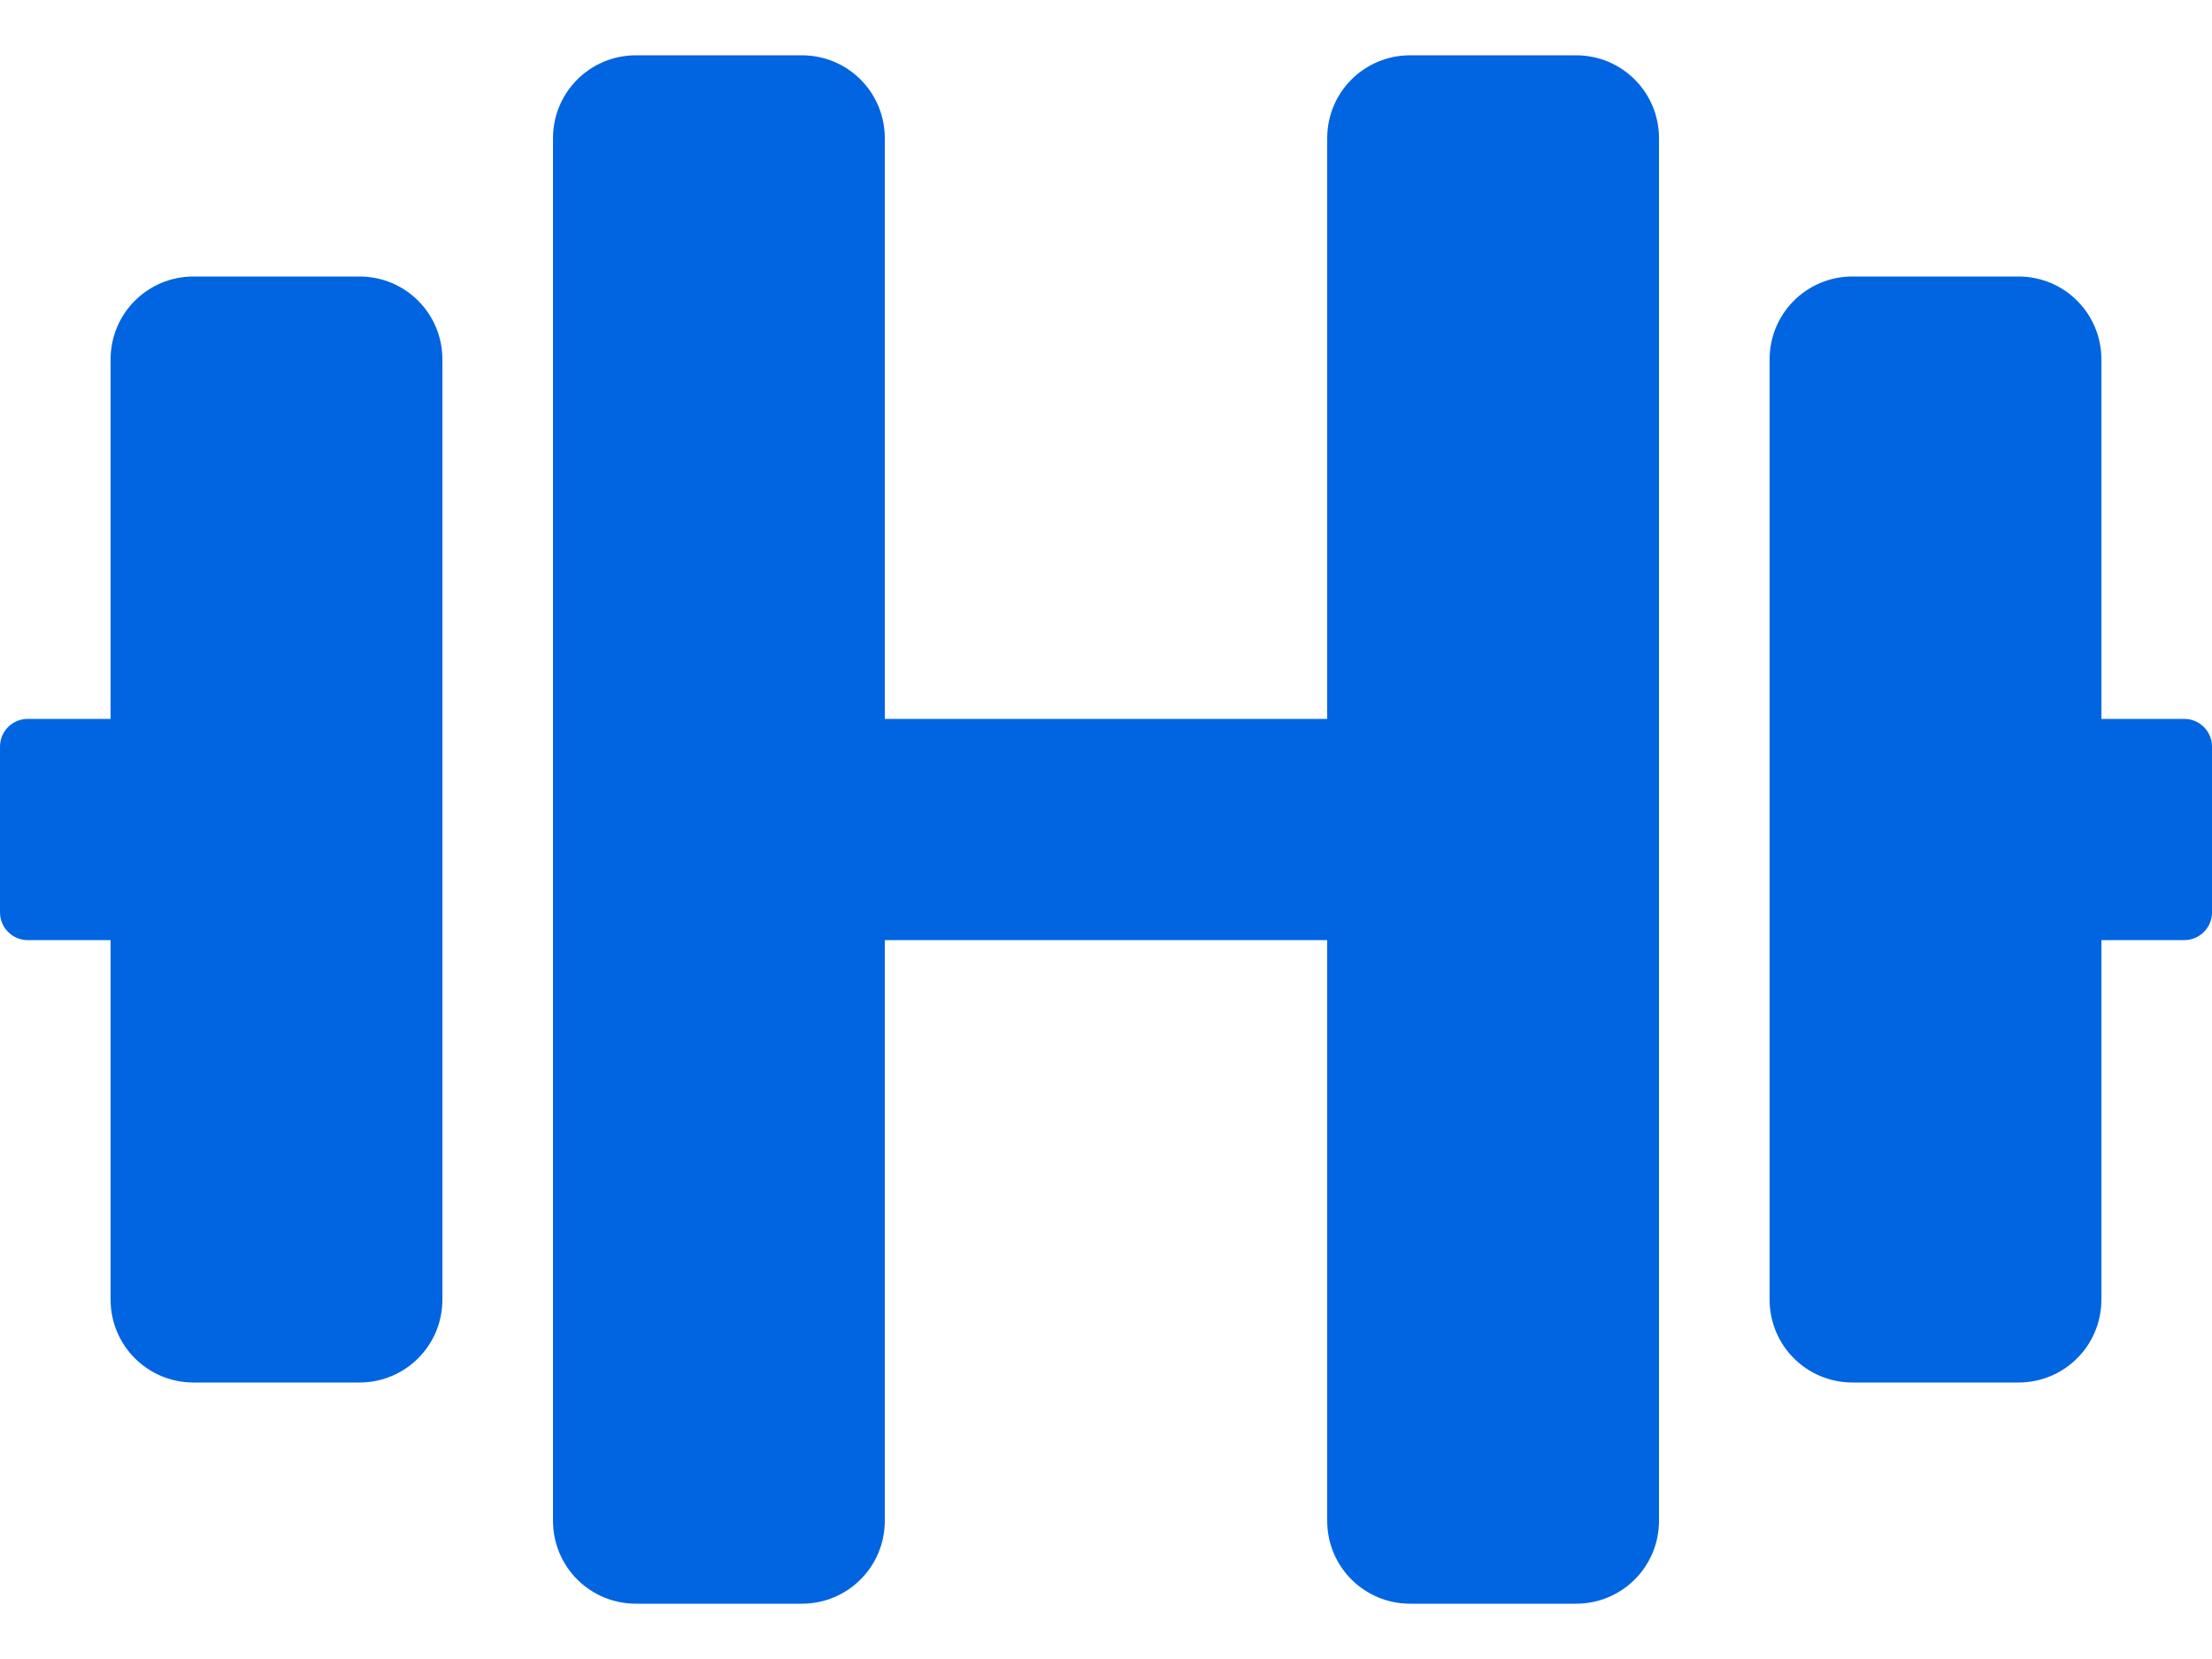 <svg width="32" height="24" viewBox="0 0 32 24" fill="none" xmlns="http://www.w3.org/2000/svg">
 <path  d= "M5.2 4H2.8C2.135 4 1.6 4.535 1.6 5.2V10.4H0.4C0.18 10.4 0 10.58 0 10.8V13.2C0 13.42 0.18 13.6 0.4 13.6H1.6V18.8C1.6 19.465 2.135 20 2.8 20H5.2C5.865 20 6.4 19.465 6.4 18.8V5.2C6.4 4.535 5.865 4 5.2 4ZM31.6 10.4H30.4V5.2C30.4 4.535 29.865 4 29.2 4H26.8C26.135 4 25.6 4.535 25.6 5.2V18.8C25.6 19.465 26.135 20 26.8 20H29.2C29.865 20 30.4 19.465 30.4 18.8V13.6H31.6C31.82 13.6 32 13.42 32 13.2V10.8C32 10.58 31.82 10.4 31.6 10.4ZM22.8 0.8H20.4C19.735 0.8 19.2 1.335 19.2 2V10.4H12.8V2C12.8 1.335 12.265 0.8 11.6 0.8H9.2C8.535 0.8 8 1.335 8 2V22C8 22.665 8.535 23.2 9.2 23.2H11.6C12.265 23.2 12.8 22.665 12.8 22V13.6H19.2V22C19.2 22.665 19.735 23.2 20.4 23.2H22.8C23.465 23.2 24 22.665 24 22V2C24 1.335 23.465 0.8 22.8 0.8Z" fill="#0165E1" /></svg>
